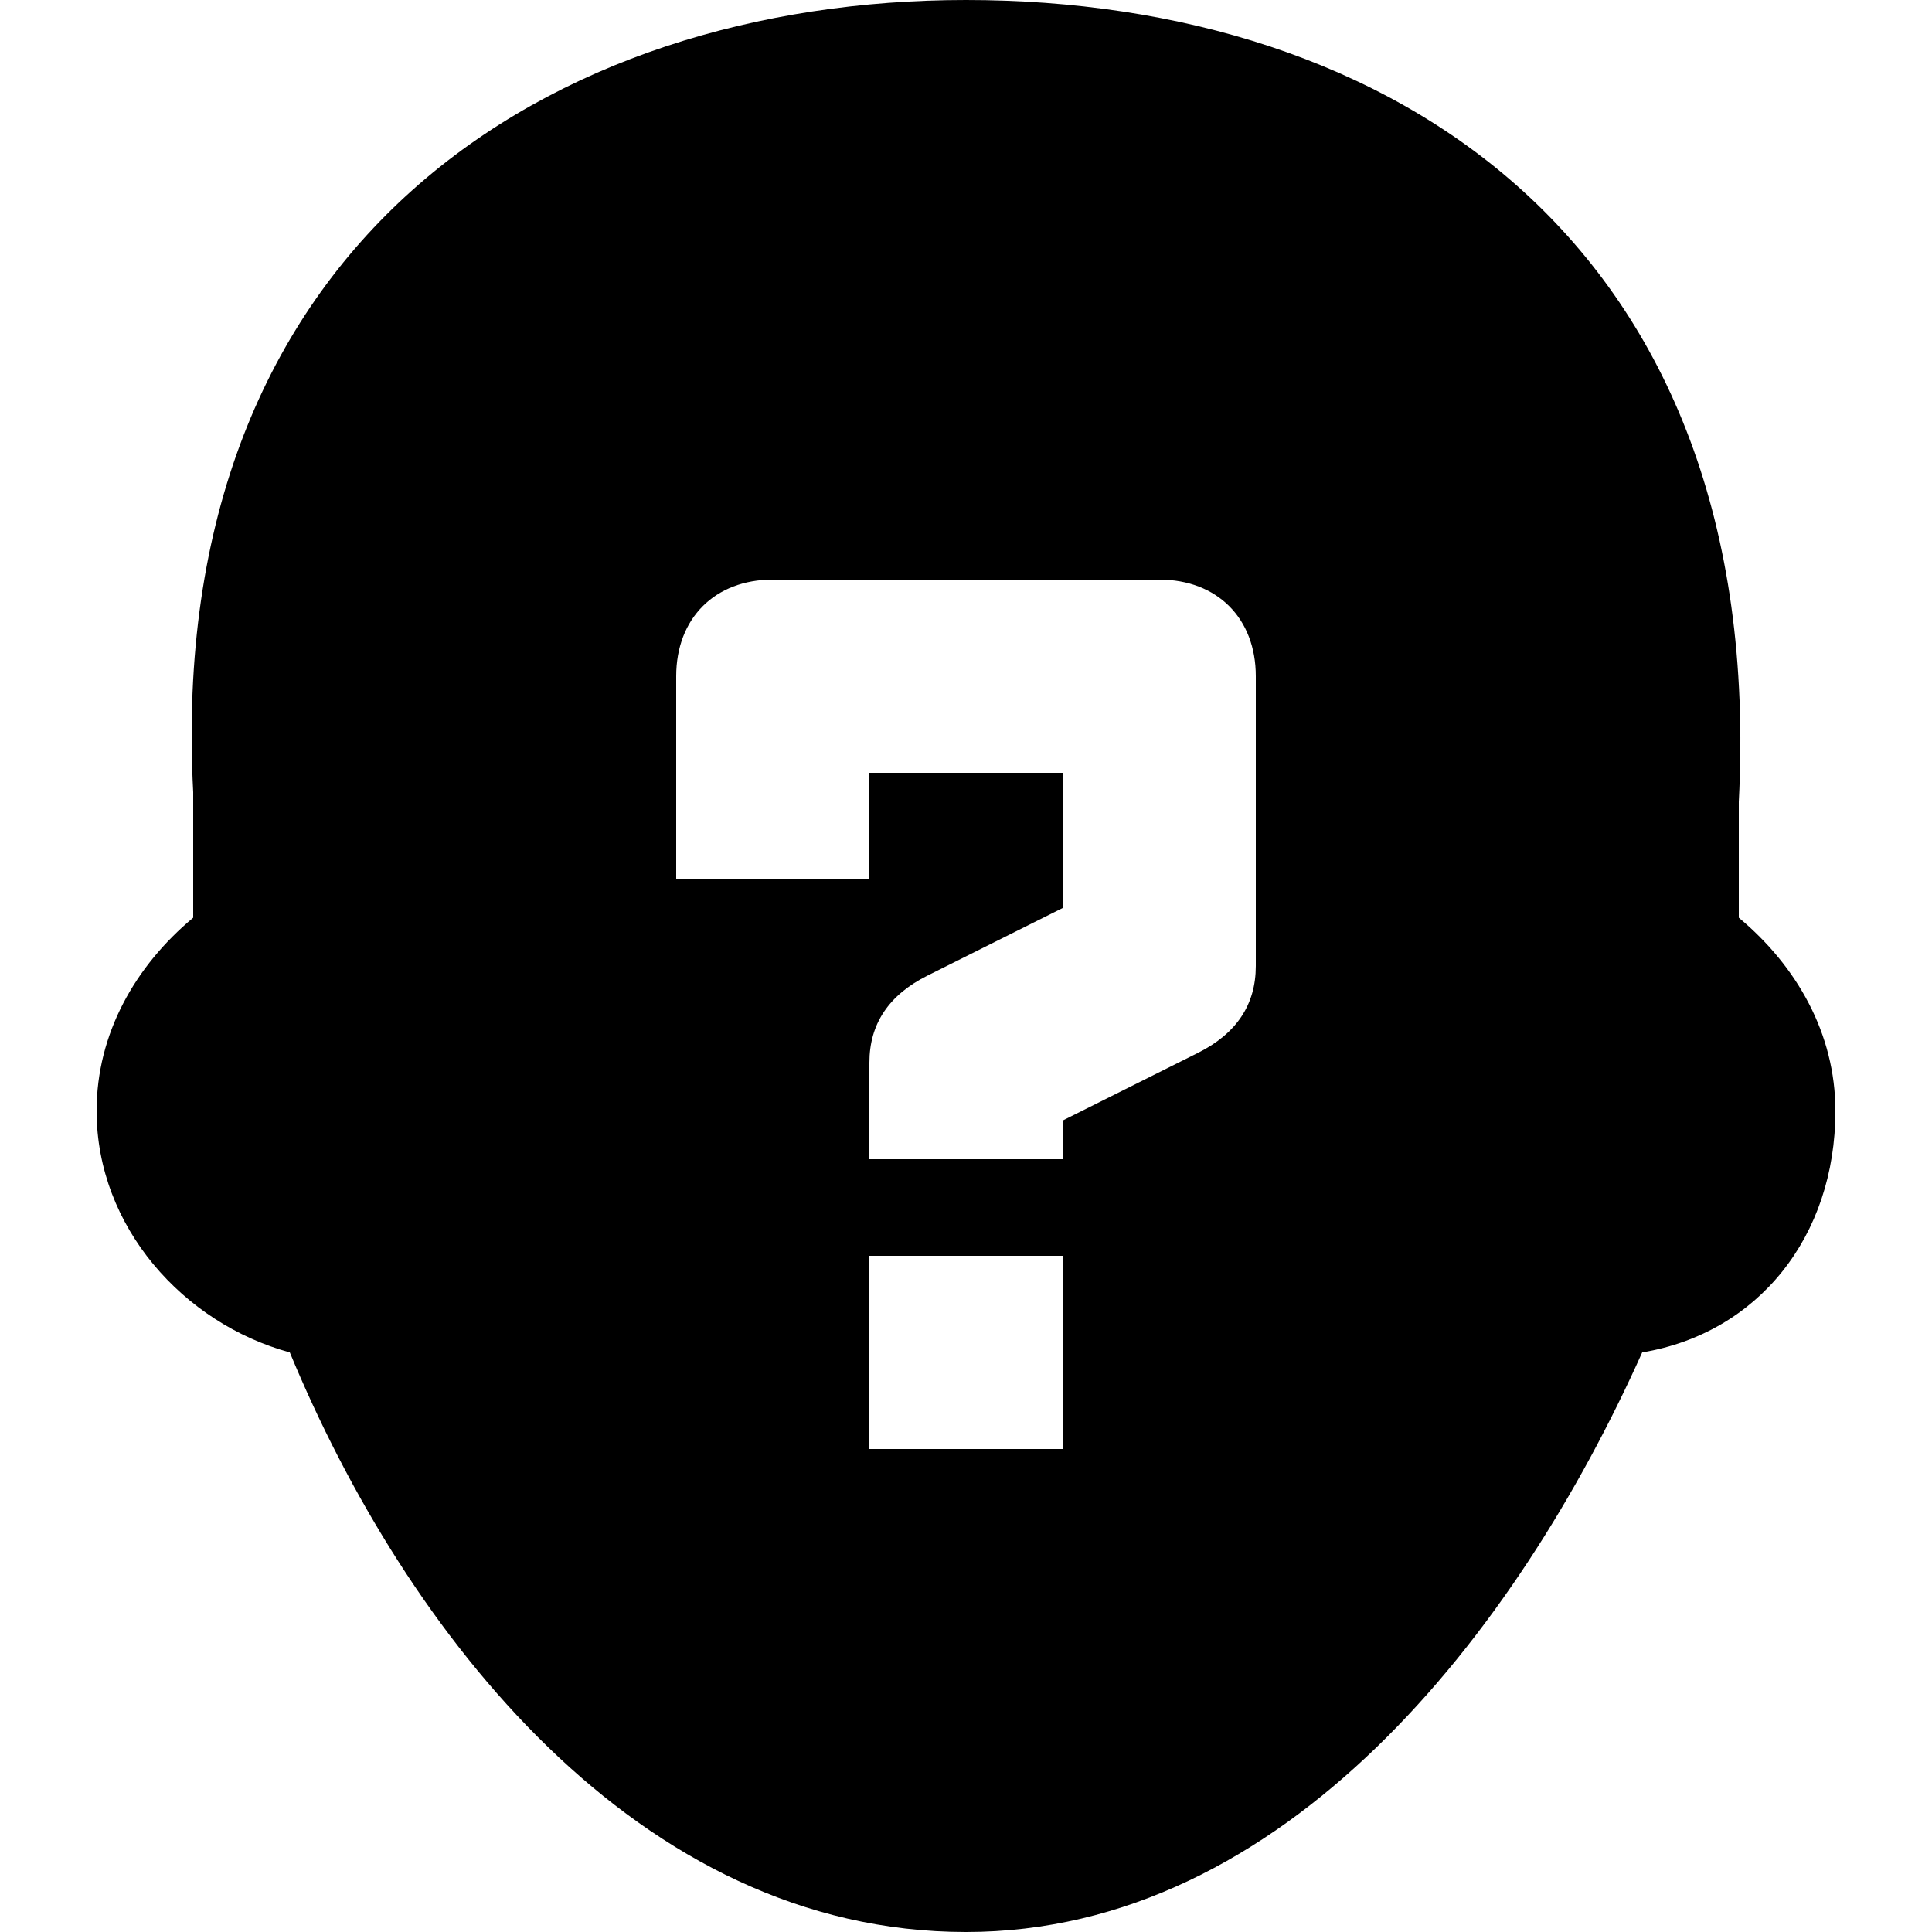 <?xml version="1.0" encoding="utf-8"?>
<!-- Generator: Adobe Illustrator 21.1.0, SVG Export Plug-In . SVG Version: 6.00 Build 0)  -->
<svg version="1.1" id="Shape_113_1_" xmlns="http://www.w3.org/2000/svg" xmlns:xlink="http://www.w3.org/1999/xlink" x="0px"
	 y="0px" viewBox="0 0 40 40" style="enable-background:new 0 0 40 40;" xml:space="preserve">
<style type="text/css">
	.st0{fill-rule:evenodd;clip-rule:evenodd;}
</style>
<g id="Shape_113">
	<g>
		<path class="st0" d="M36,19v-2.4C36.6,5,28.8,0,20,0C11.4,0,3.4,5,4,16.4V19c-1.2,1-2,2.4-2,4c0,2.4,1.8,4.4,4,5
			c2.4,5.8,7.2,12,14,12c6.6,0,11.4-6.2,14-12c2.4-0.4,4-2.4,4-5C38,21.4,37.2,20,36,19z M22,30h-4v-4h4V30z M26,20
			c0,0.8-0.4,1.4-1.2,1.8L22,23.2V24h-4v-2c0-0.8,0.4-1.4,1.2-1.8l2.8-1.4V16h-4v2.2h-4V14c0-1.2,0.8-2,2-2h8c1.2,0,2,0.8,2,2V20z"
			/>
	</g>
</g>
</svg>
